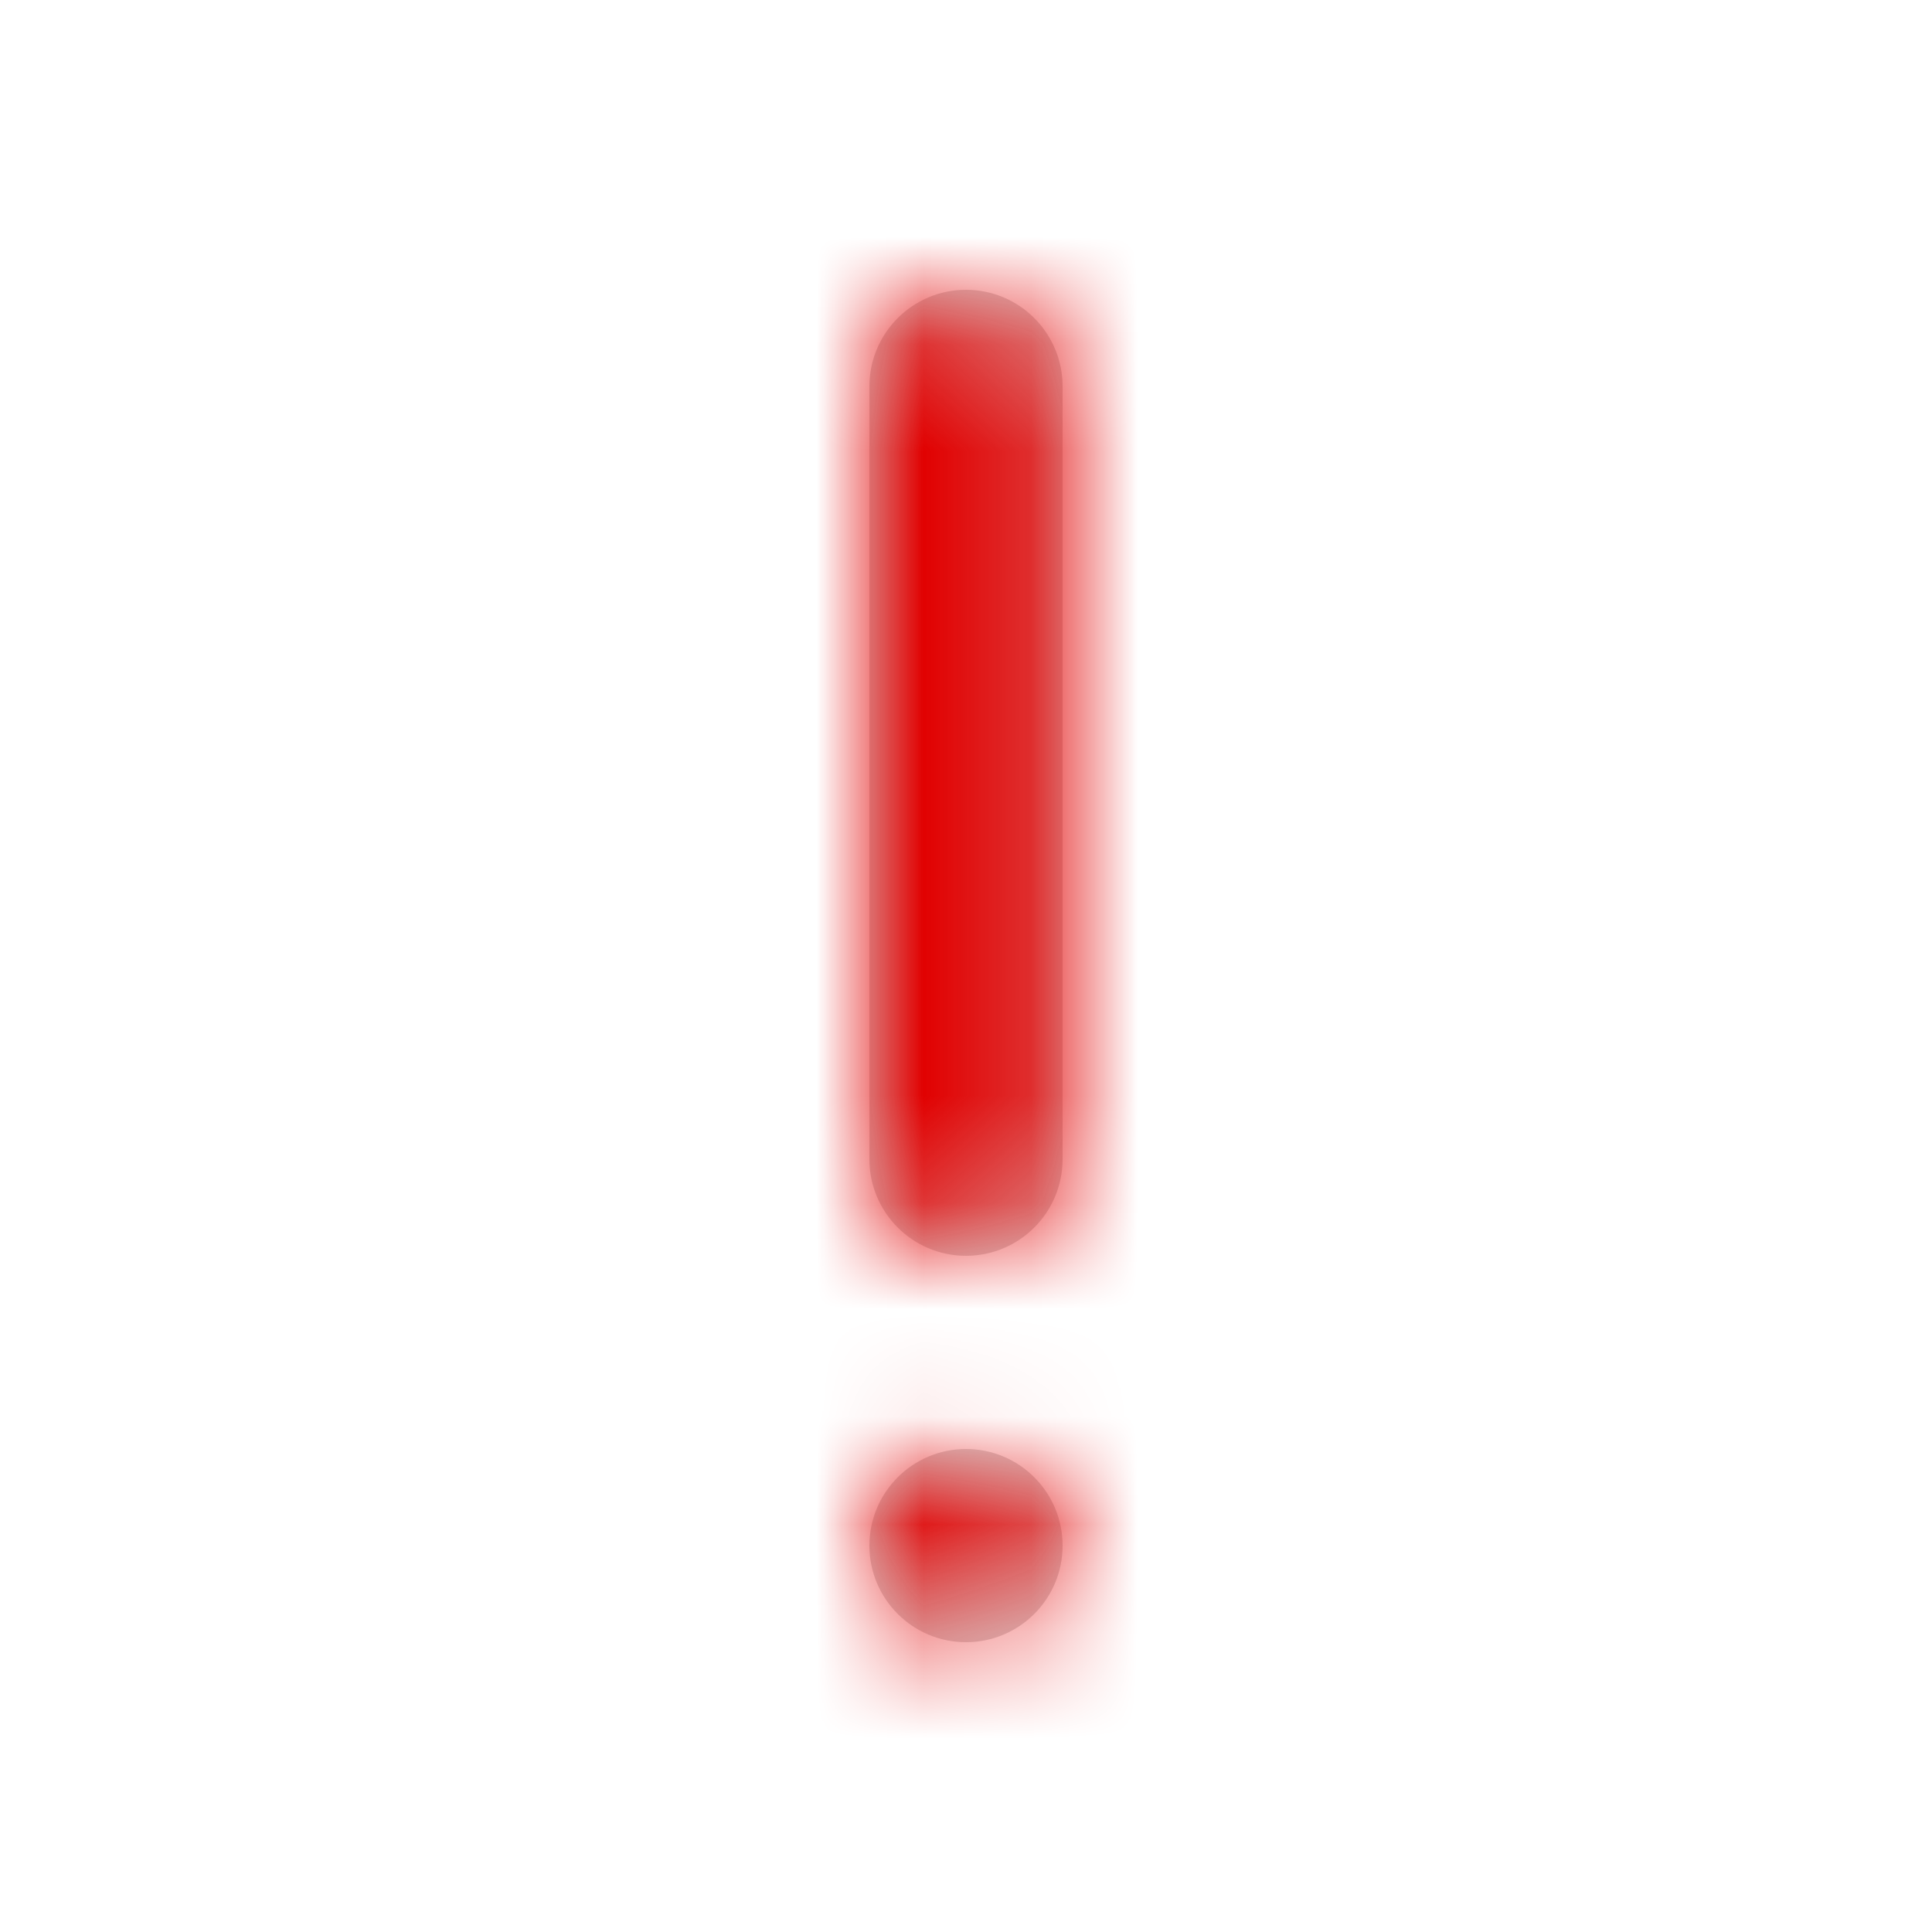 <svg xmlns="http://www.w3.org/2000/svg" xmlns:xlink="http://www.w3.org/1999/xlink" width="18" height="18" viewBox="0 0 18 18">
    <defs>
        <path id="prefix__a" d="M.9 10.8c.497 0 .9.403.9.9s-.403.9-.9.9-.9-.403-.9-.9.403-.9.9-.9zM.9 0c.497 0 .9.403.9.9v7.2c0 .497-.403.9-.9.9S0 8.597 0 8.1V.9C0 .403.403 0 .9 0z"/>
    </defs>
    <g fill="none" fill-rule="evenodd" transform="translate(8.1 2.7)">
        <mask id="prefix__b" fill="#fff">
            <use xlink:href="#prefix__a"/>
        </mask>
        <use fill="#D8D8D8" xlink:href="#prefix__a"/>
        <g fill="#E10101" mask="url(#prefix__b)">
            <path d="M0 0H19.8V18.6H0z" transform="rotate(180 5.4 7.8)"/>
        </g>
    </g>
</svg>
